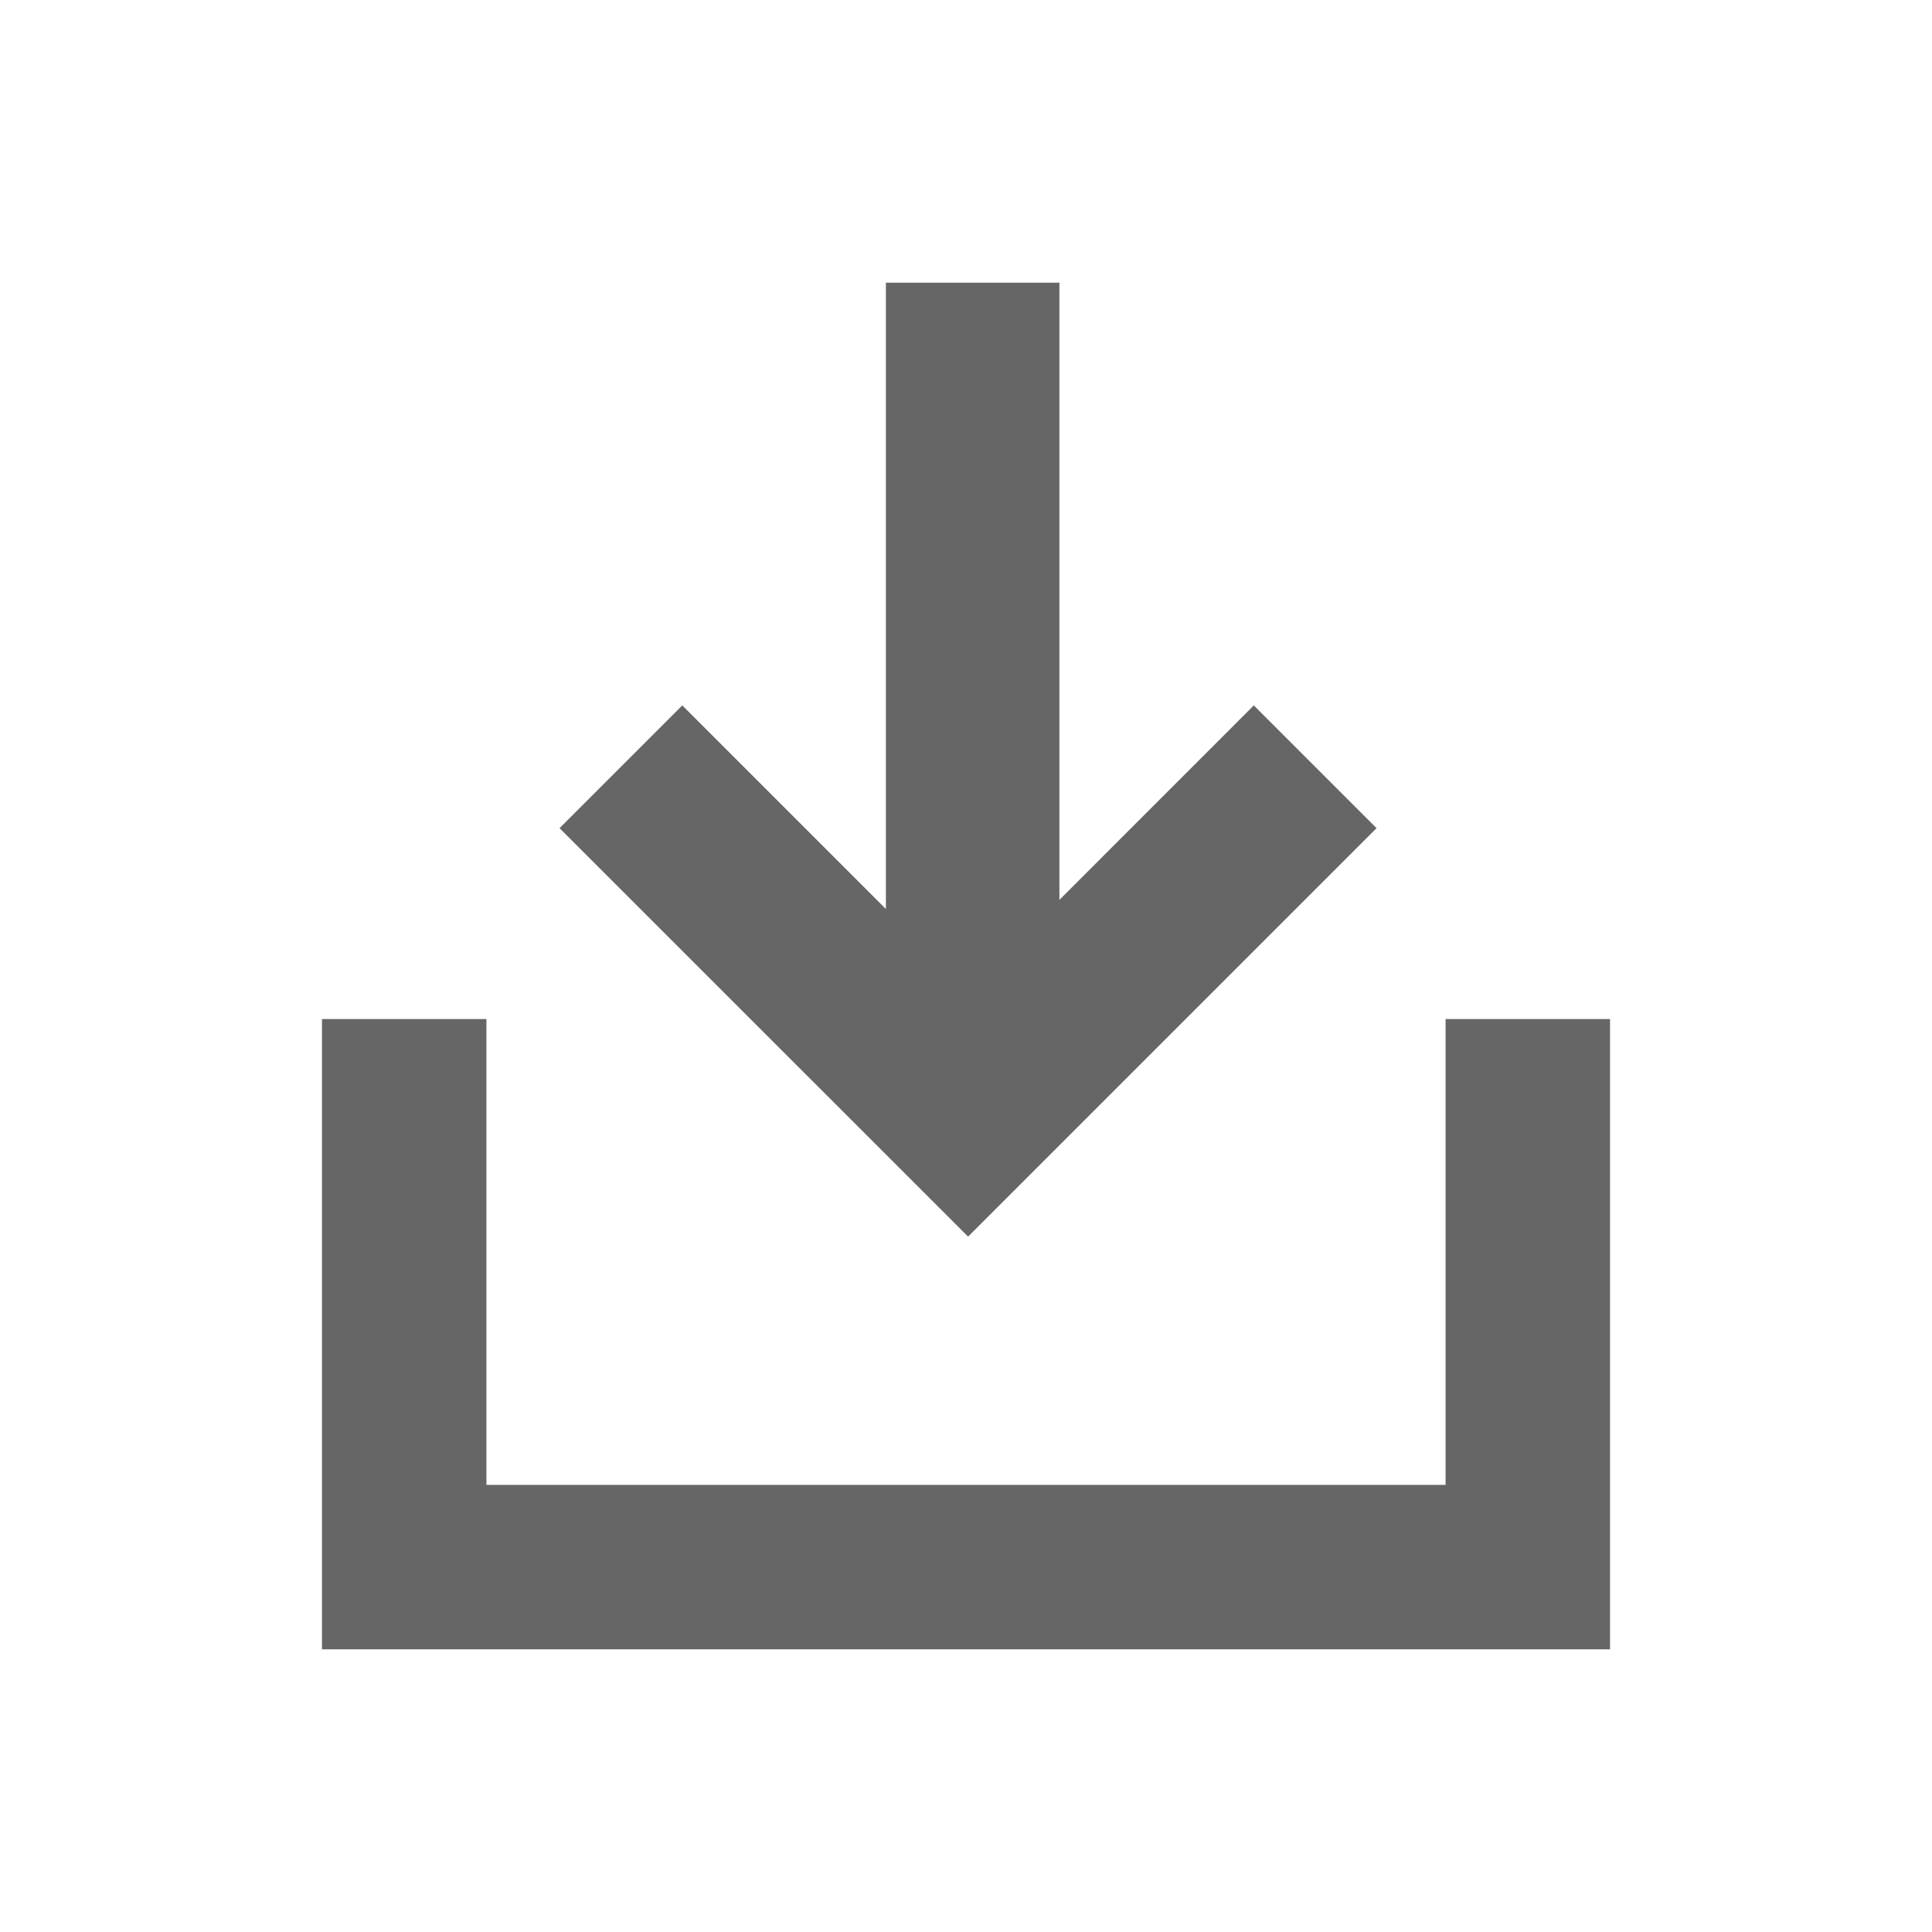 <?xml version="1.0" encoding="UTF-8"?>
<svg width="26px" height="26px" viewBox="0 0 26 26" version="1.1" xmlns="http://www.w3.org/2000/svg" xmlns:xlink="http://www.w3.org/1999/xlink">
    <!-- Generator: Sketch 40.3 (33839) - http://www.bohemiancoding.com/sketch -->
    <title>icoon-download</title>
    <desc>Created with Sketch.</desc>
    <defs></defs>
    <g id="Styleguide" stroke="none" stroke-width="1" fill="none" fill-rule="evenodd">
        <g id="icoon-download">
            <polygon id="Fill-2" fill="#666666" points="18.525 11.145 16.873 9.493 14.257 12.11 14.257 3.804 11.922 3.804 11.922 12.233 9.182 9.493 7.53 11.145 13.028 16.642"></polygon>
            <polygon id="Fill-3" fill="#666666" points="21.667 13.714 21.667 22.196 4.333 22.196 4.333 13.714 6.546 13.714 6.546 19.983 19.454 19.983 19.454 13.714"></polygon>
        </g>
    </g>
</svg>
